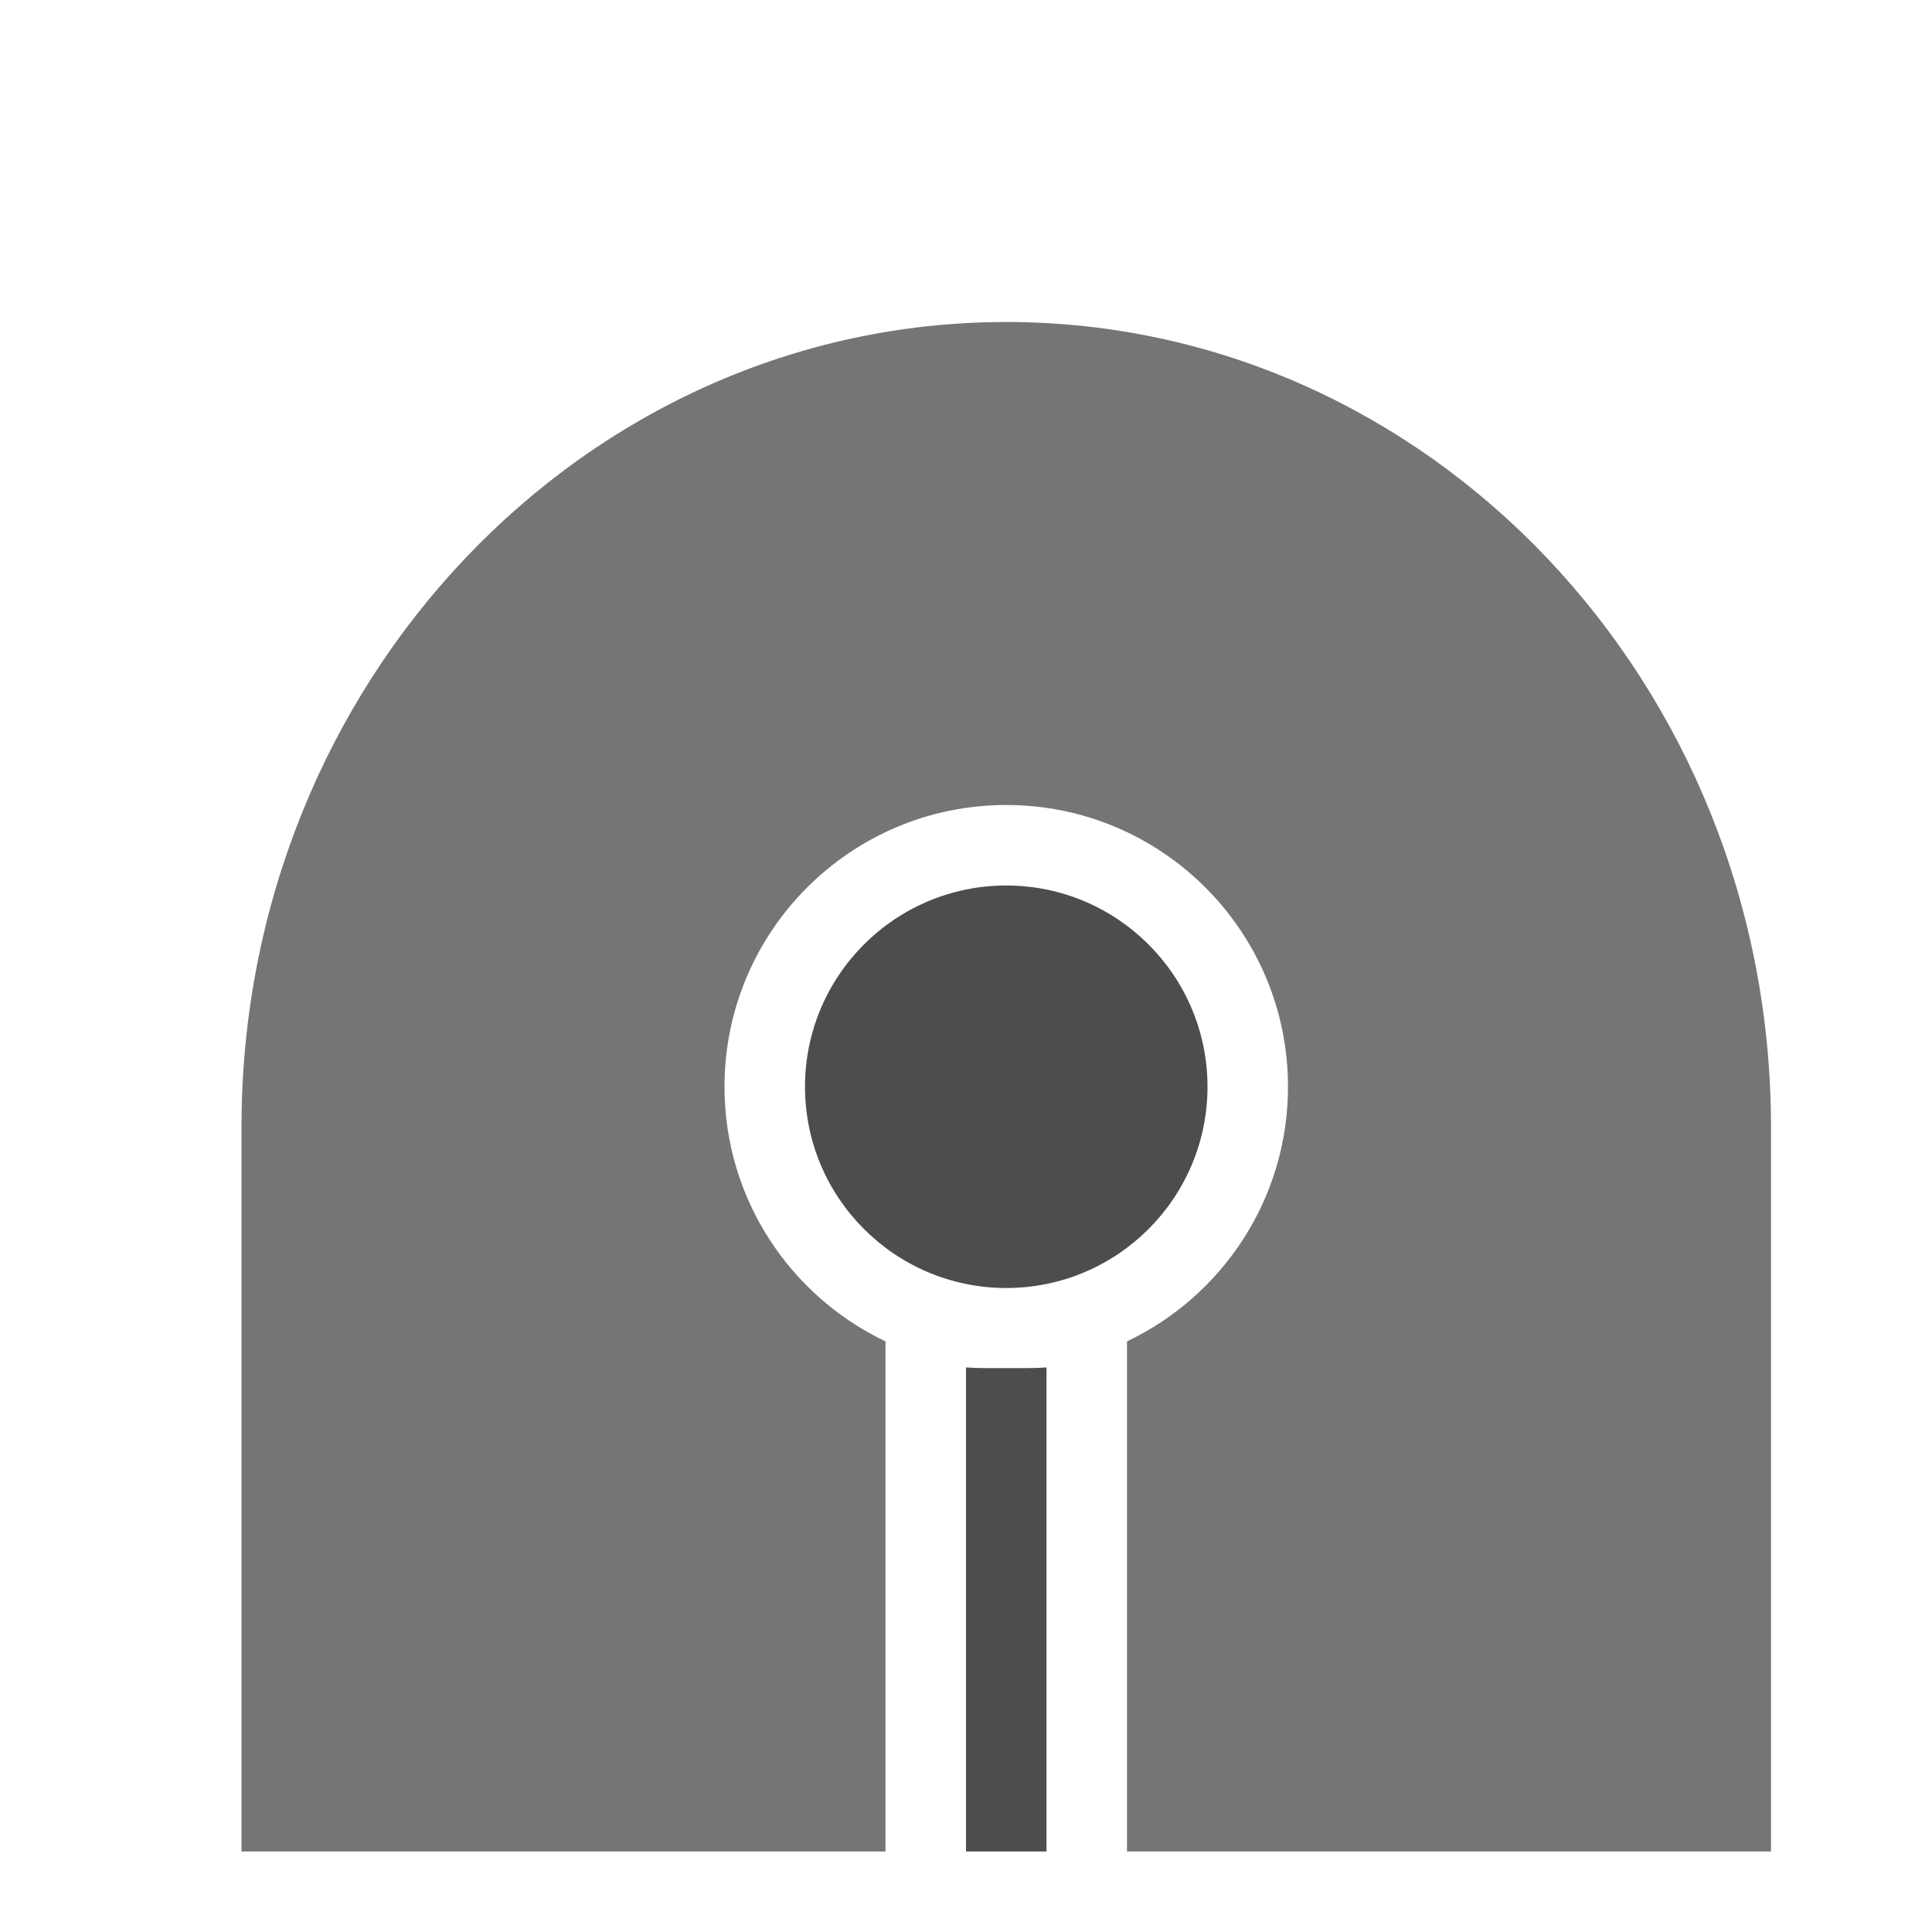 <?xml version="1.0" encoding="UTF-8" standalone="no"?><!-- Generator: Gravit.io --><svg xmlns="http://www.w3.org/2000/svg" xmlns:xlink="http://www.w3.org/1999/xlink" style="isolation:isolate" viewBox="1978 2253 24 24" width="24" height="24"><g id="ends-round"><g opacity="0"><rect x="1978" y="2253" width="24" height="24" transform="matrix(1,0,0,1,0,0)" id="Icon Background" fill="rgb(37,86,132)"/></g><path d=" M 1992 2276 L 2000 2276 L 2000 2267 C 2000 2261.481 1995.743 2257 1990.5 2257 L 1990.5 2257 L 1990.5 2257 C 1985.257 2257 1981 2261.481 1981 2267 L 1981 2276 L 1989 2276 L 1989 2269.663 C 1987.818 2269.101 1987 2267.895 1987 2266.5 L 1987 2266.5 C 1987 2264.568 1988.568 2263 1990.5 2263 L 1990.5 2263 L 1990.5 2263 C 1992.432 2263 1994 2264.568 1994 2266.5 L 1994 2266.5 C 1994 2267.895 1993.182 2269.101 1992 2269.663 L 1992 2276 Z " id="Fill-B" fill="rgb(117,117,117)"/><path d=" M 1991 2269.987 L 1991 2276 L 1990 2276 L 1990 2269.987 C 1990.08 2269.992 1990.16 2269.995 1990.242 2269.995 L 1990.758 2269.995 C 1990.84 2269.995 1990.92 2269.992 1991 2269.987 Z  M 1990.5 2264 L 1990.5 2264 C 1991.88 2264 1993 2265.12 1993 2266.5 L 1993 2266.5 C 1993 2267.88 1991.88 2269 1990.5 2269 L 1990.5 2269 C 1989.12 2269 1988 2267.88 1988 2266.5 L 1988 2266.5 C 1988 2265.12 1989.12 2264 1990.5 2264 Z " fill-rule="evenodd" id="Fill-A" fill="rgb(77,77,77)"/></g></svg>